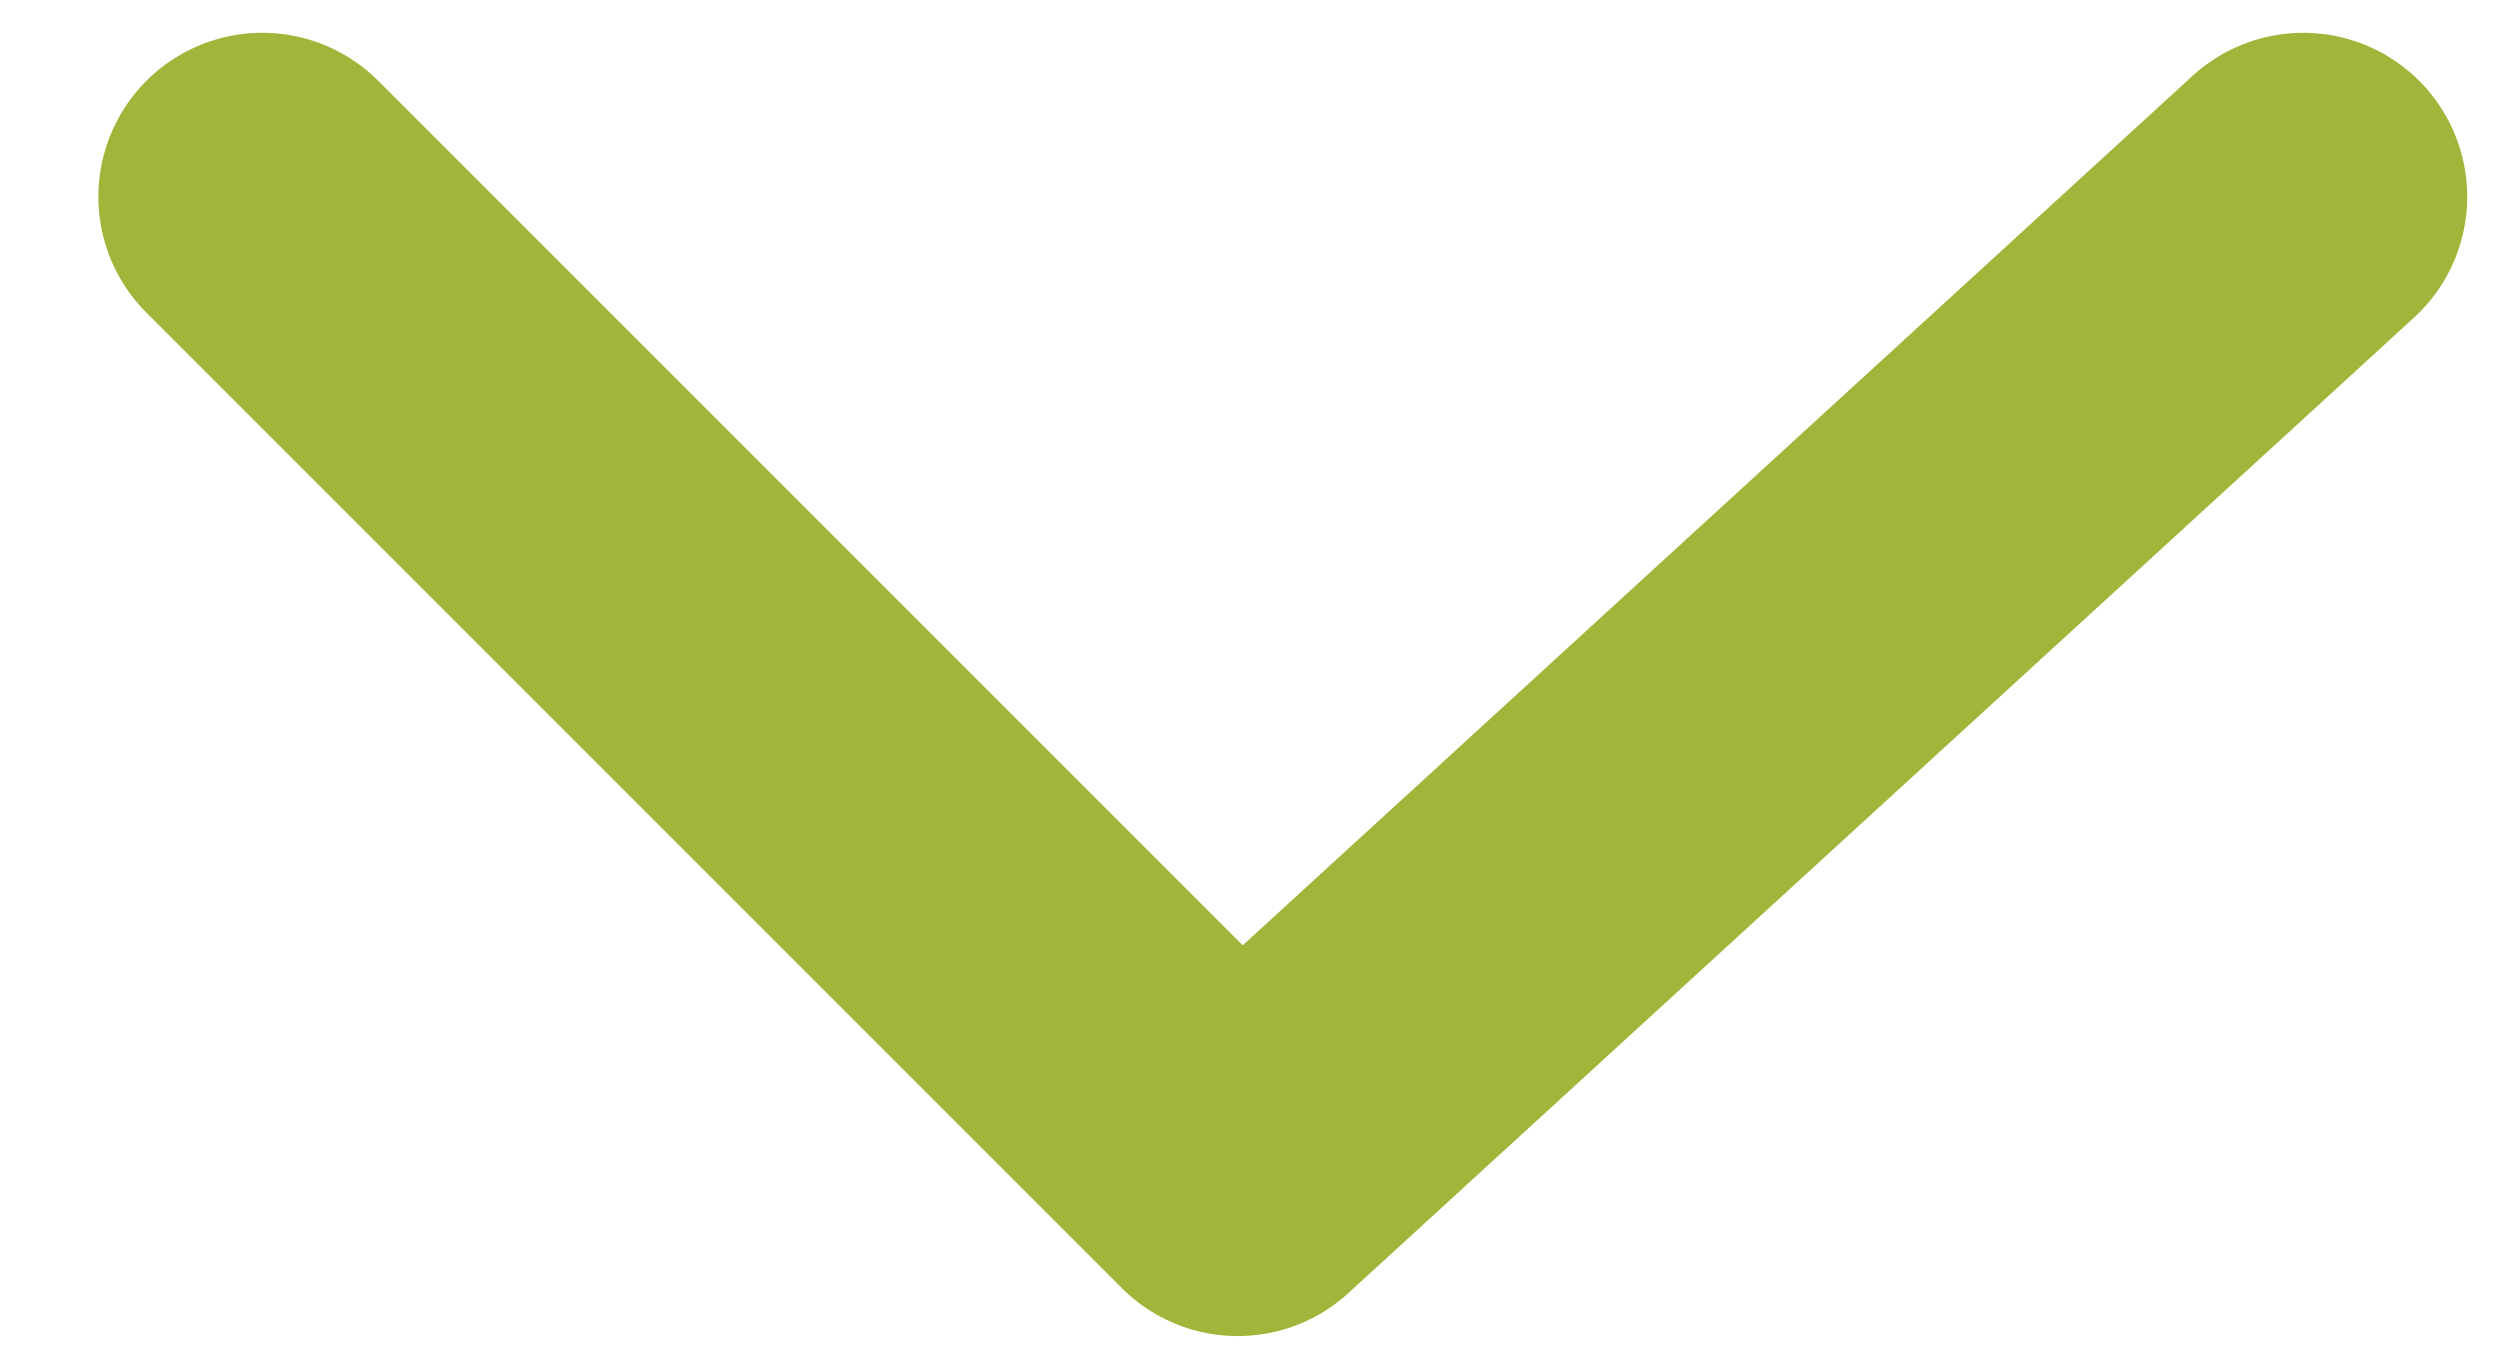 <?xml version="1.0" encoding="utf-8"?>
<!-- Generator: Adobe Illustrator 23.0.4, SVG Export Plug-In . SVG Version: 6.00 Build 0)  -->
<svg version="1.1" id="Layer_1" xmlns="http://www.w3.org/2000/svg" xmlns:xlink="http://www.w3.org/1999/xlink" x="0px" y="0px"
	 viewBox="0 0 30.5 16.7" style="enable-background:new 0 0 30.5 16.7;" xml:space="preserve">
<style type="text/css">
	.st0{fill:none;stroke:#A2B53A;stroke-width:4;stroke-linecap:round;stroke-linejoin:round;}
</style>
<path id="Path_348" class="st0" d="M28.1,2.4l-13,11.9L3.2,2.4"/>
</svg>
